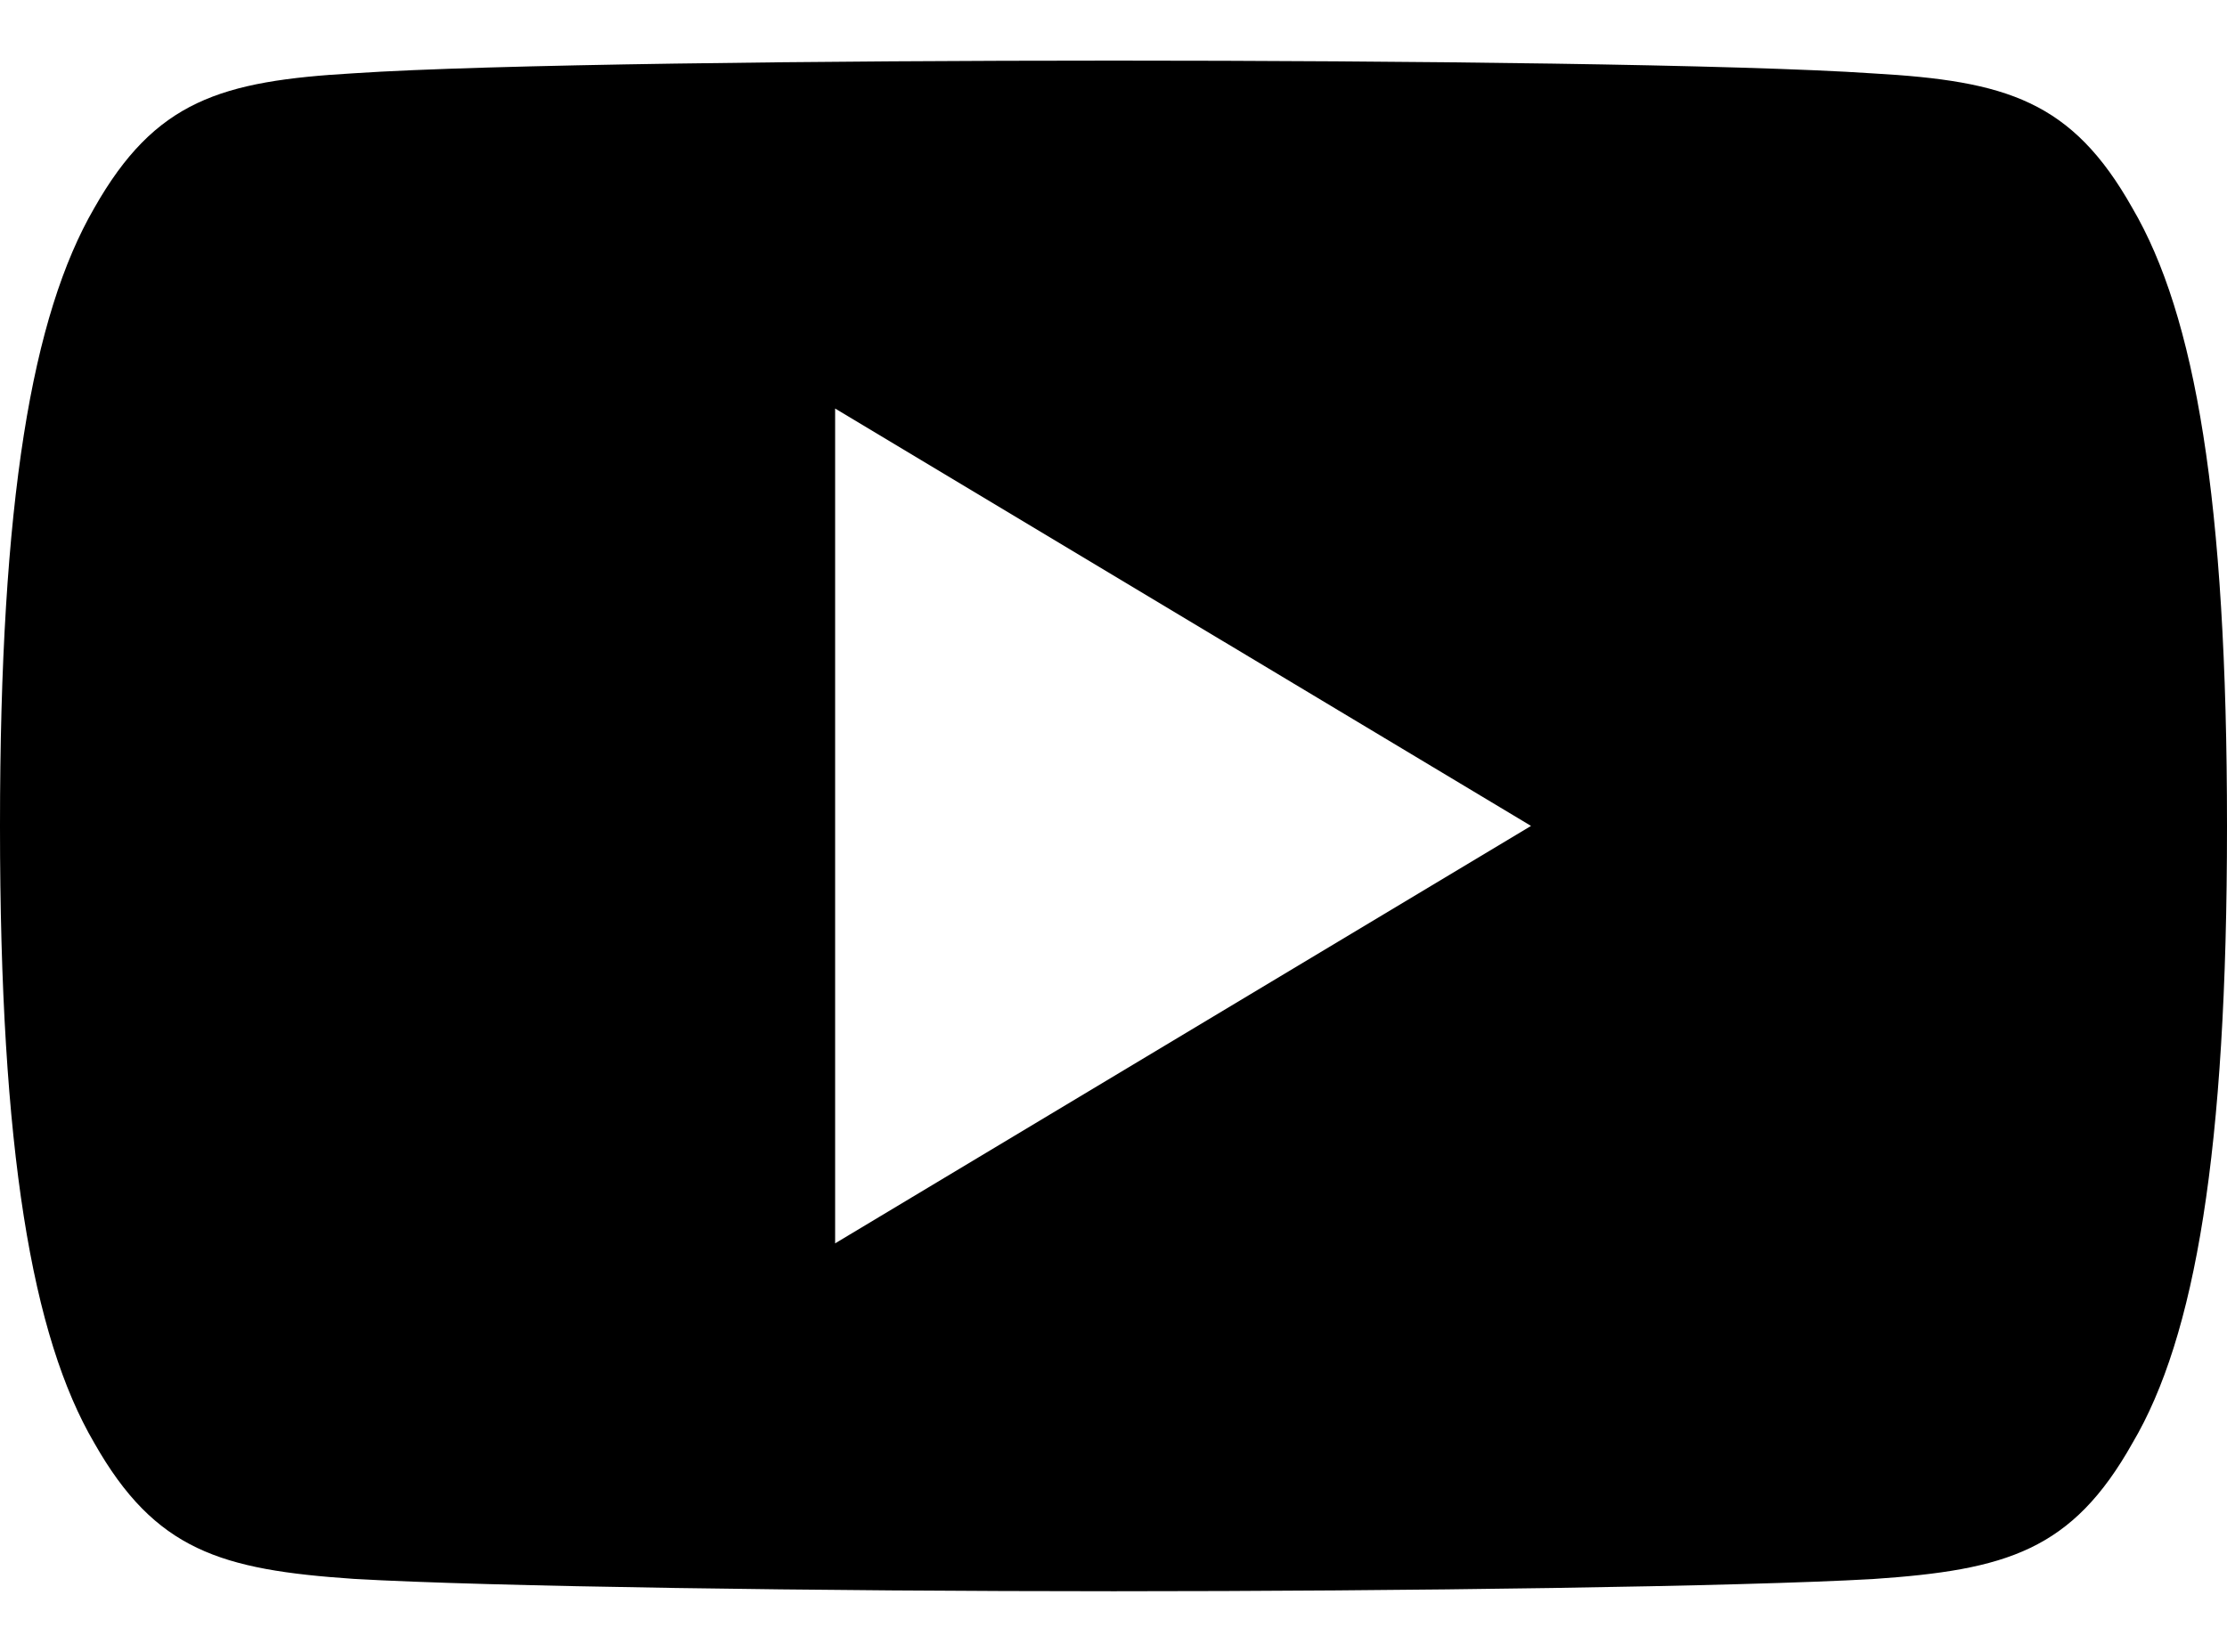<svg width="31" height="23" viewBox="0 0 31 23" fill="none" xmlns="http://www.w3.org/2000/svg">
<path d="M29.683 2.897C28.842 1.402 27.929 1.127 26.071 1.022C24.215 0.896 19.547 0.844 15.504 0.844C11.453 0.844 6.783 0.896 4.929 1.02C3.075 1.127 2.16 1.4 1.312 2.897C0.446 4.391 0 6.964 0 11.494C0 11.498 0 11.5 0 11.5C0 11.504 0 11.506 0 11.506V11.51C0 16.02 0.446 18.613 1.312 20.091C2.16 21.587 3.073 21.858 4.927 21.984C6.783 22.092 11.453 22.156 15.504 22.156C19.547 22.156 24.215 22.092 26.073 21.986C27.931 21.86 28.844 21.589 29.684 20.093C30.558 18.614 31 16.022 31 11.512C31 11.512 31 11.506 31 11.502C31 11.502 31 11.498 31 11.496C31 6.964 30.558 4.391 29.683 2.897ZM11.625 17.312V5.688L21.312 11.5L11.625 17.312Z" fill="black"/>
</svg>

